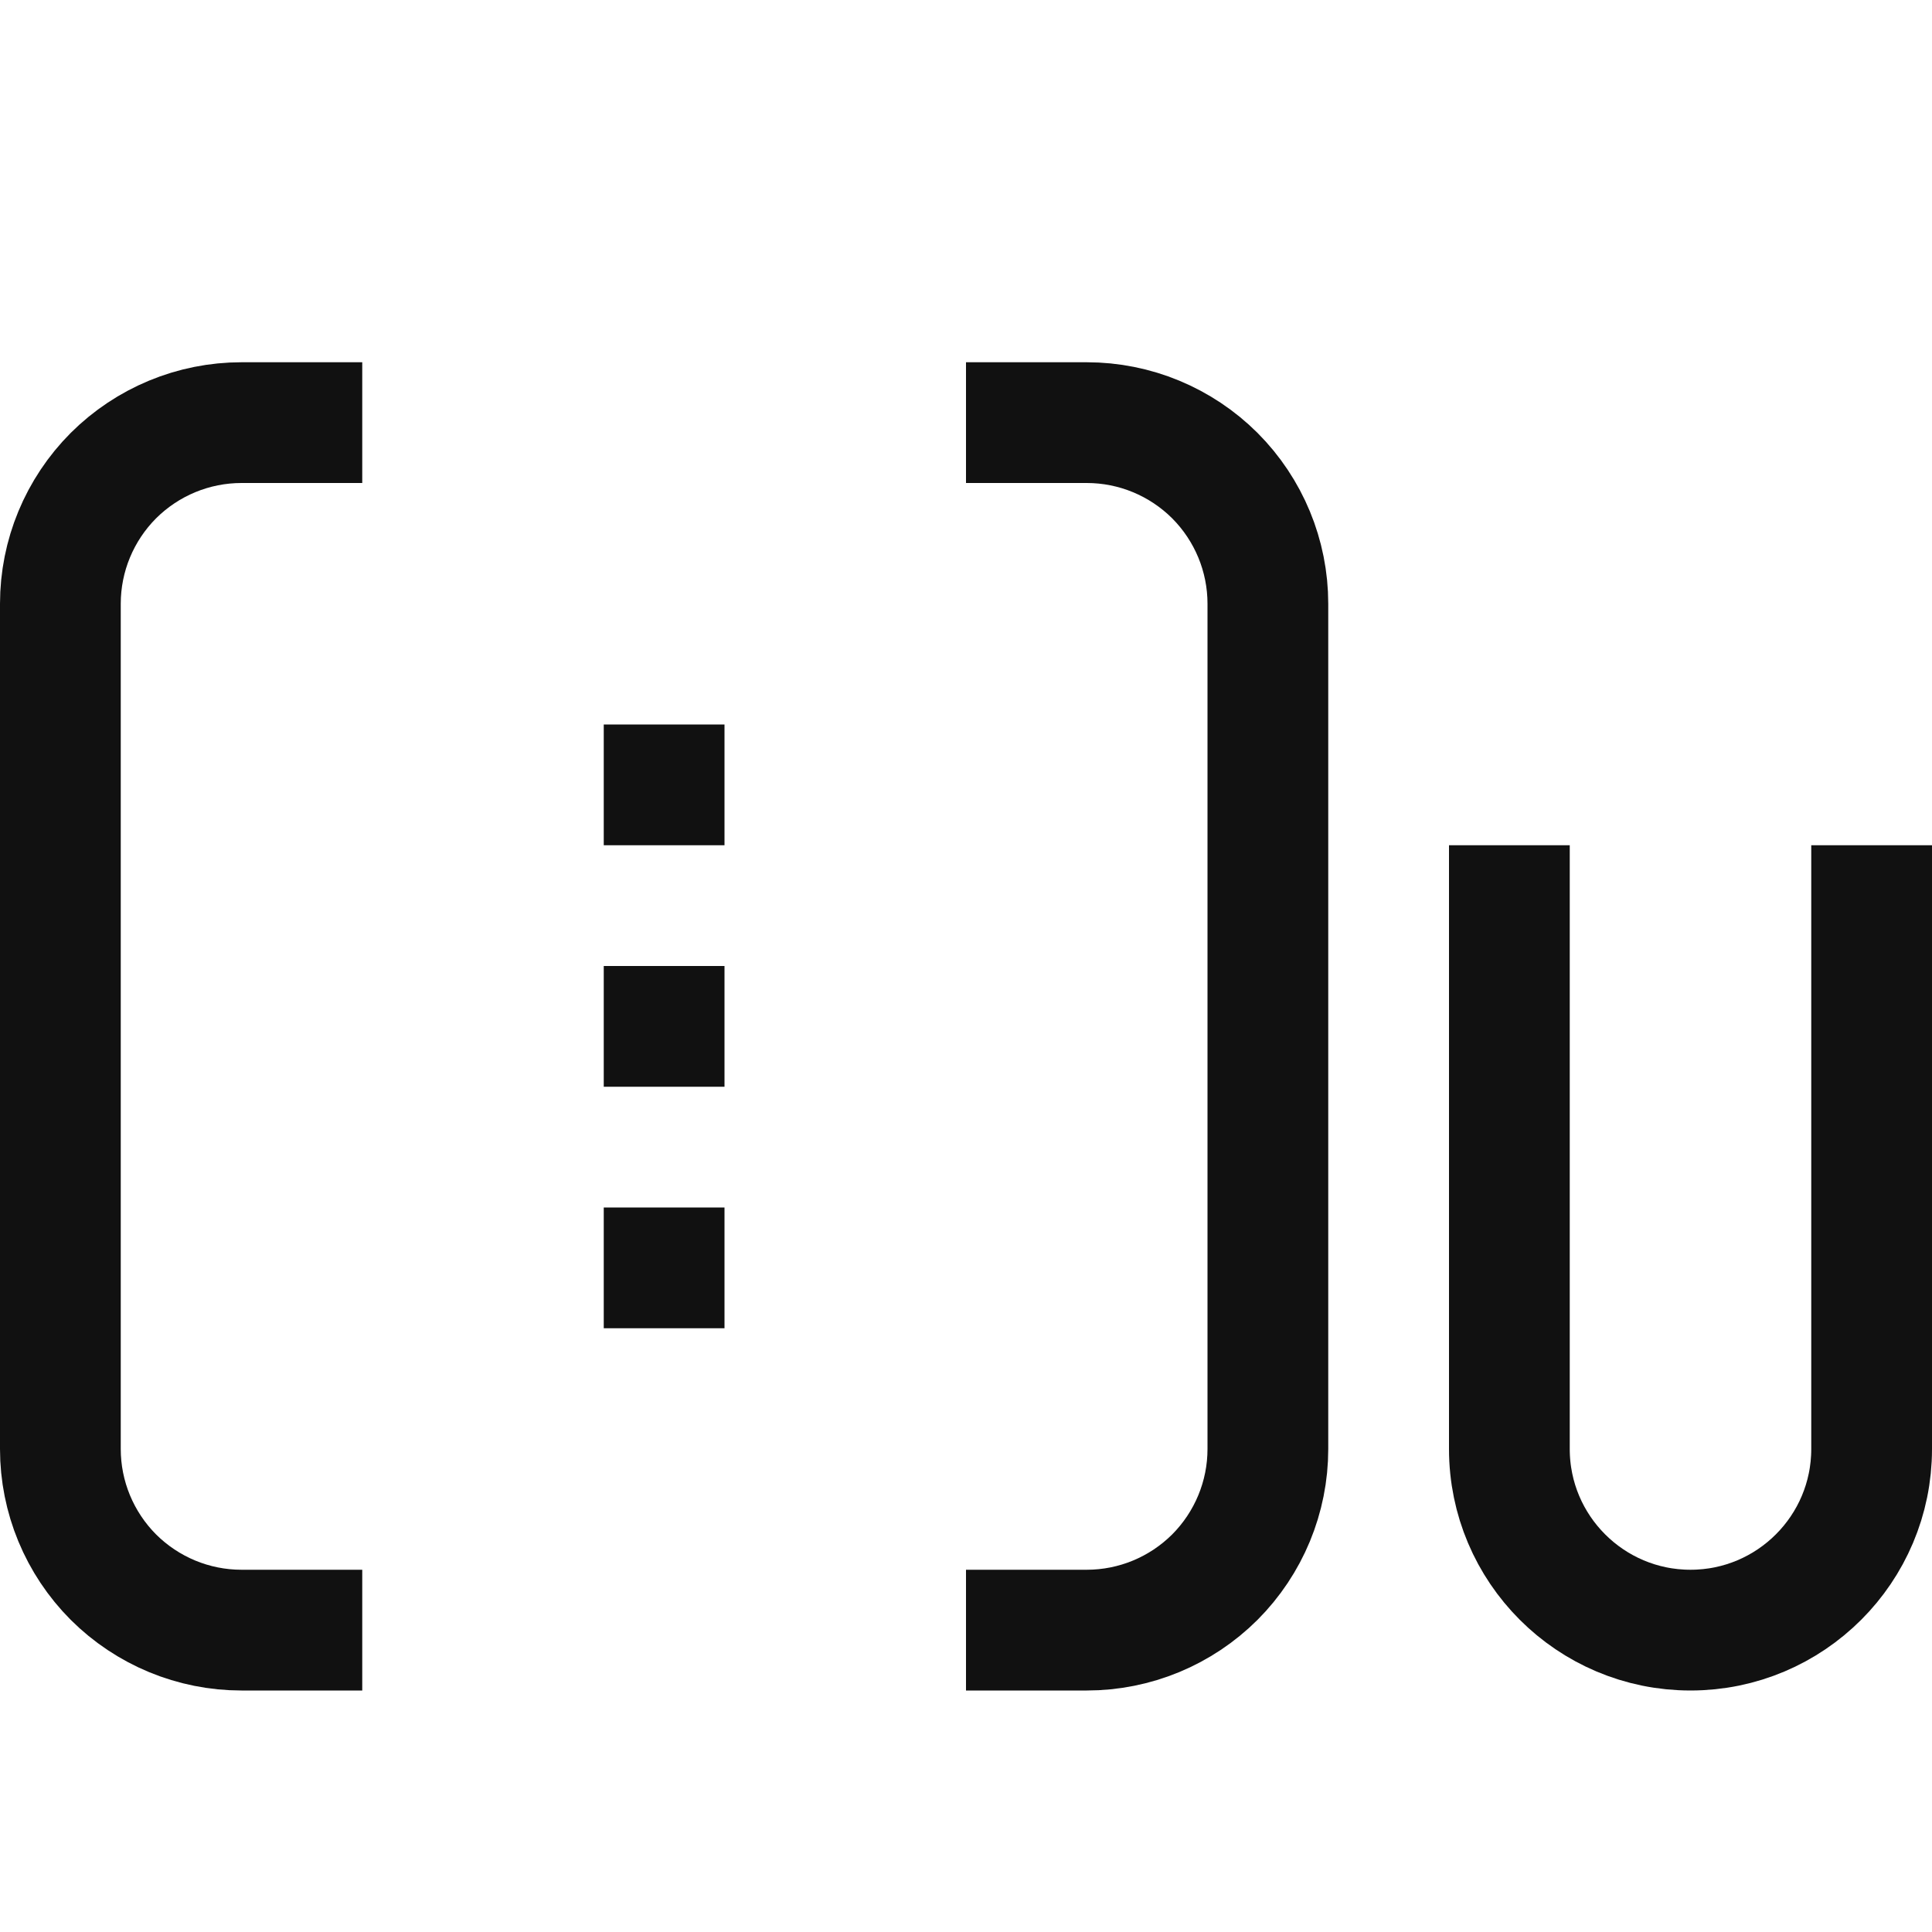 <?xml version="1.0" encoding="UTF-8" standalone="no"?><!DOCTYPE svg PUBLIC "-//W3C//DTD SVG 1.1//EN" "http://www.w3.org/Graphics/SVG/1.1/DTD/svg11.dtd"><svg width="16px" height="16px" version="1.1" xmlns="http://www.w3.org/2000/svg" xmlns:xlink="http://www.w3.org/1999/xlink" xml:space="preserve" xmlns:serif="http://www.serif.com/" style="fill-rule:evenodd;clip-rule:evenodd;stroke-miterlimit:2;"><rect id="type_uvec3" x="-0" y="-0" width="16" height="16" style="fill:none;"/><clipPath id="_clip1"><rect x="-0" y="-0" width="16" height="16"/></clipPath><g clip-path="url(#_clip1)"><rect x="5" y="8" width="1" height="1" style="fill:rgb(17,17,17);"/><rect x="5" y="6" width="1" height="1" style="fill:rgb(17,17,17);"/><rect x="5" y="10" width="1" height="1" style="fill:rgb(17,17,17);"/><path d="M3,3.5l-1,-0c-0.398,0 -0.779,0.158 -1.061,0.439c-0.281,0.282 -0.439,0.663 -0.439,1.061c-0,1.888 -0,5.112 -0,7c-0,0.398 0.158,0.779 0.439,1.061c0.282,0.281 0.663,0.439 1.061,0.439c0.531,-0 1,-0 1,-0" style="fill:none;stroke:rgb(17,17,17);stroke-width:1px;"/><path d="M8,3.5l1,-0c0.398,0 0.779,0.158 1.061,0.439c0.281,0.282 0.439,0.663 0.439,1.061c-0,1.888 -0,5.112 -0,7c0,0.398 -0.158,0.779 -0.439,1.061c-0.282,0.281 -0.663,0.439 -1.061,0.439c-0.531,-0 -1,-0 -1,-0" style="fill:none;stroke:rgb(17,17,17);stroke-width:1px;"/><path d="M12.5,7.5l-0,4.5c0,0.828 0.672,1.5 1.5,1.5c0.828,-0 1.5,-0.672 1.5,-1.5c-0,-1.777 -0,-4.5 -0,-4.5" style="fill:none;stroke:rgb(17,17,17);stroke-width:1px;stroke-linecap:square;stroke-linejoin:round;"/></g></svg>